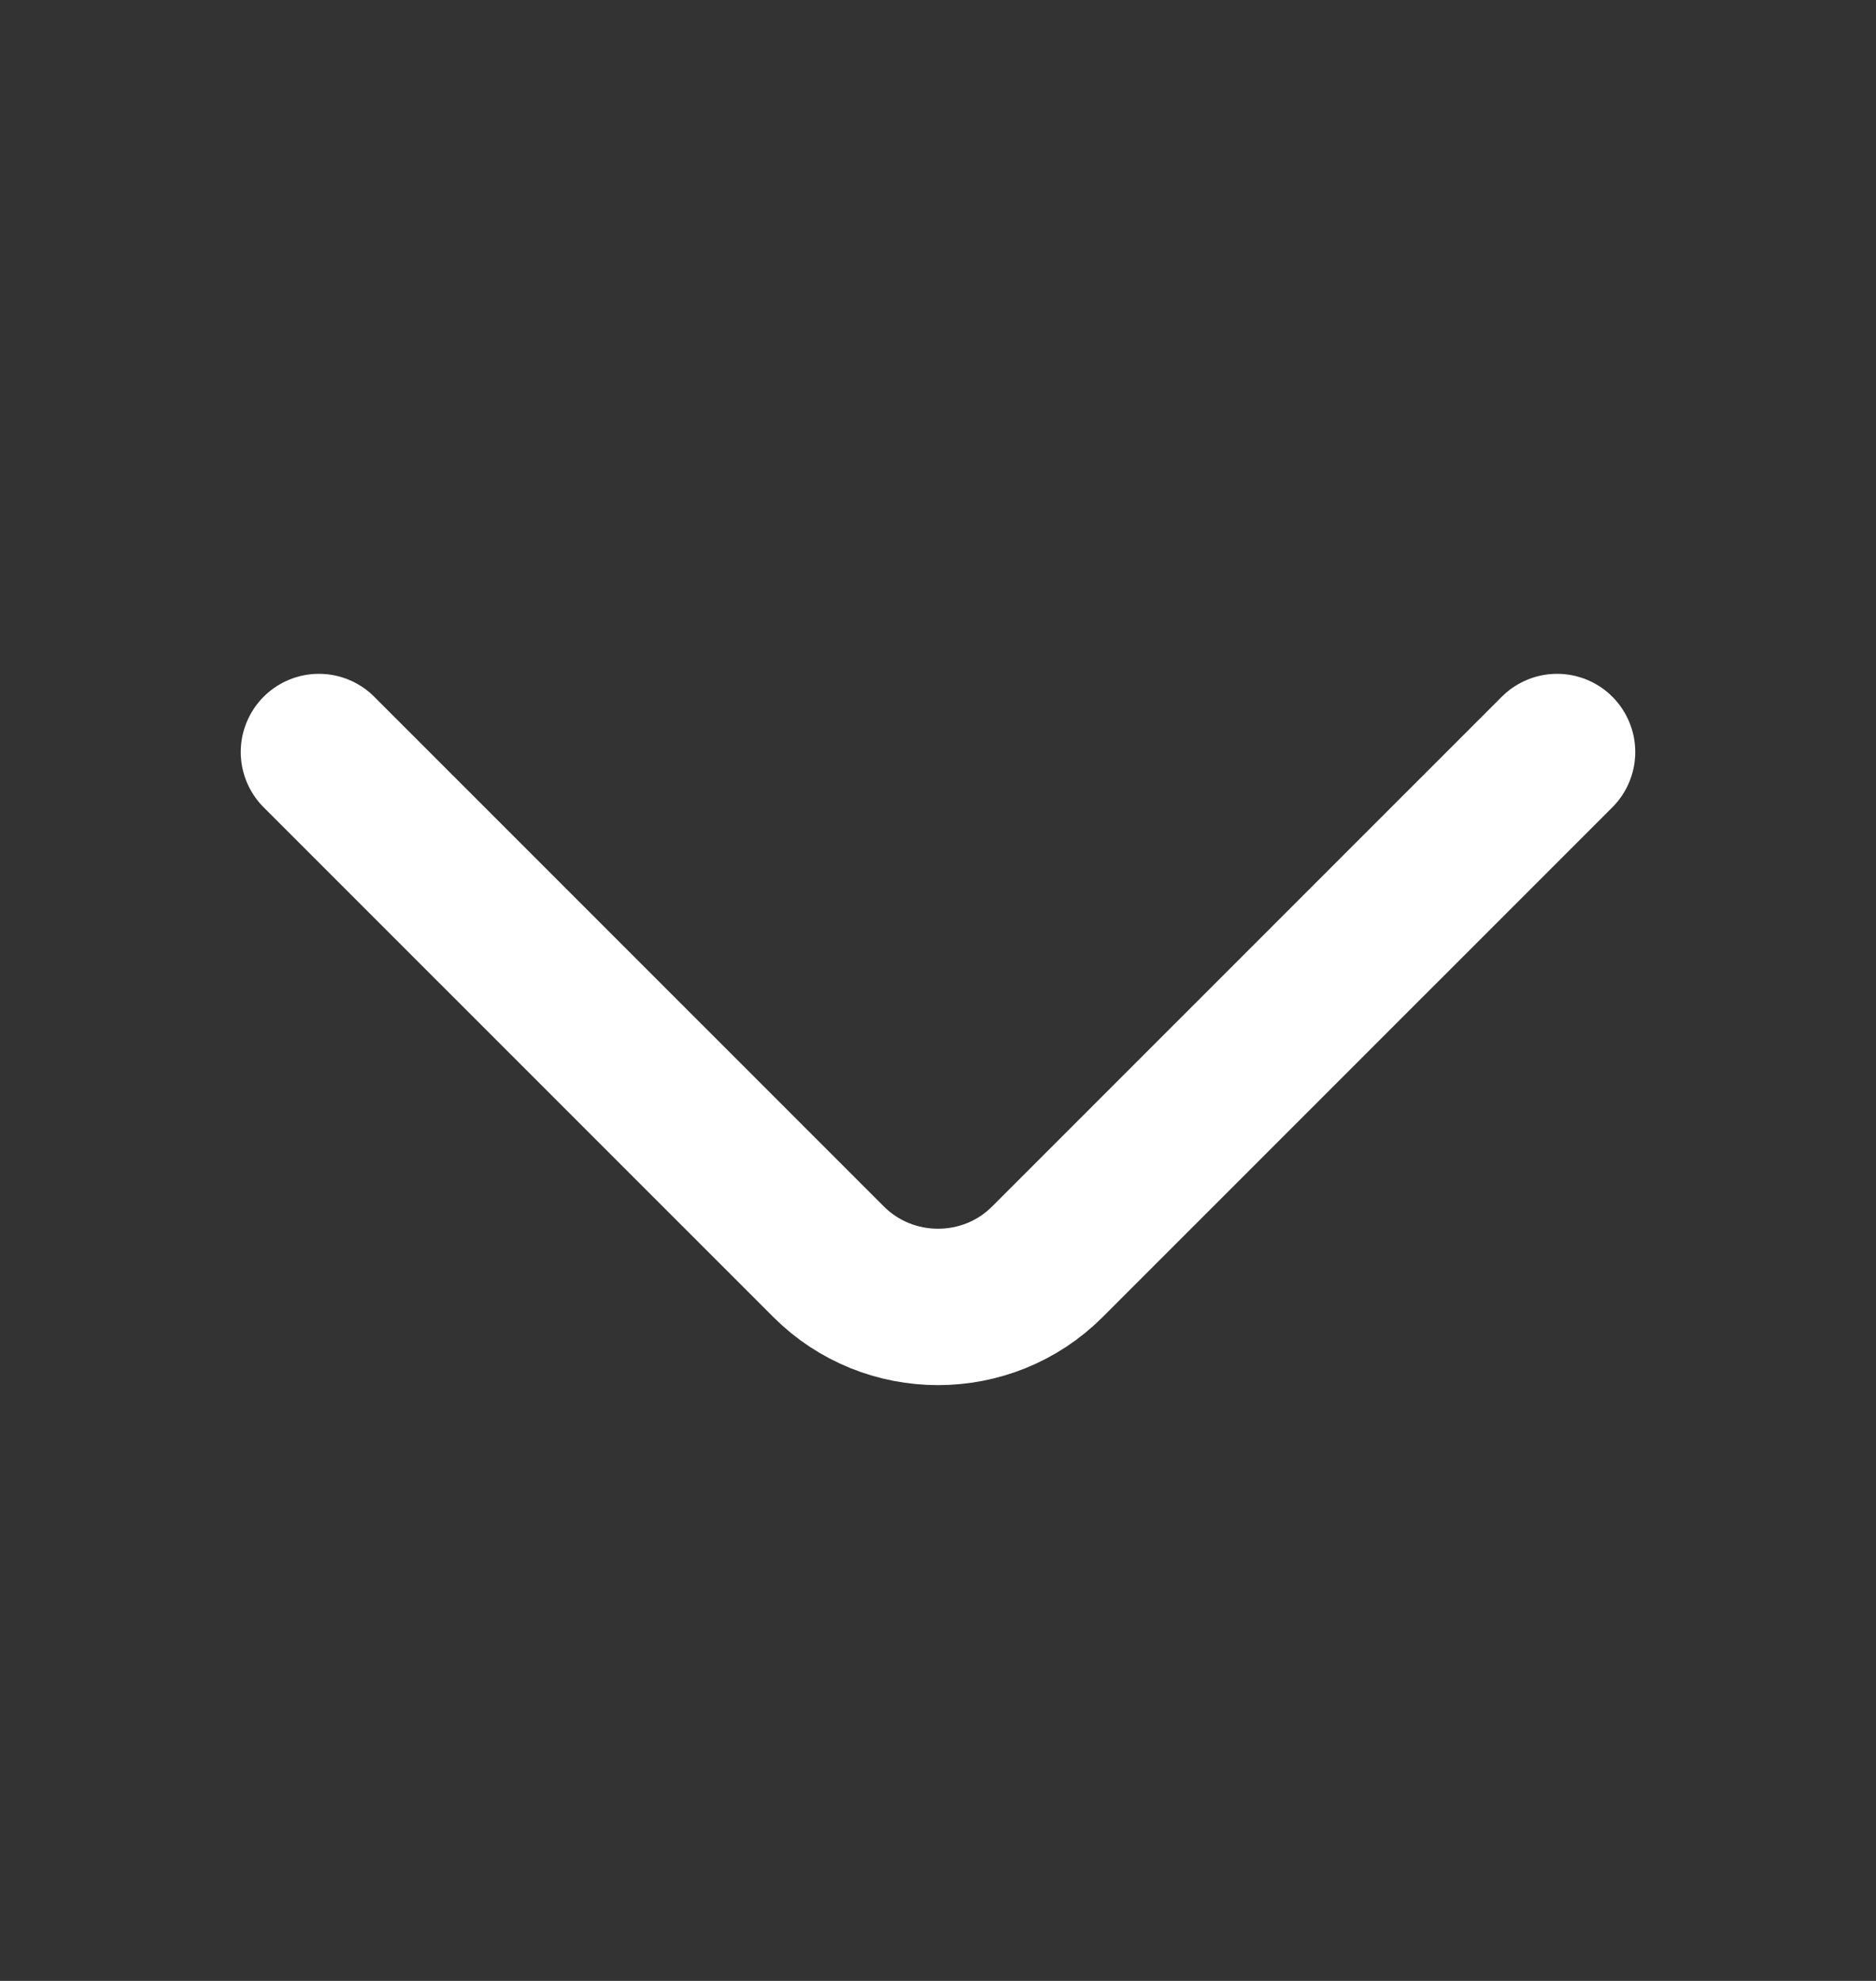 <svg width="18" height="19" viewBox="0 0 18 19" fill="none" xmlns="http://www.w3.org/2000/svg">
<rect x="0" y="0" width="18" height="19" fill="#333333" stroke="none"/>
<path d="M14.94 7.213L10.05 12.102C9.473 12.68 8.528 12.68 7.95 12.102L3.06 7.213" stroke="white" stroke-width="1.5" stroke-miterlimit="10" stroke-linecap="round" stroke-linejoin="round"/>
</svg>

